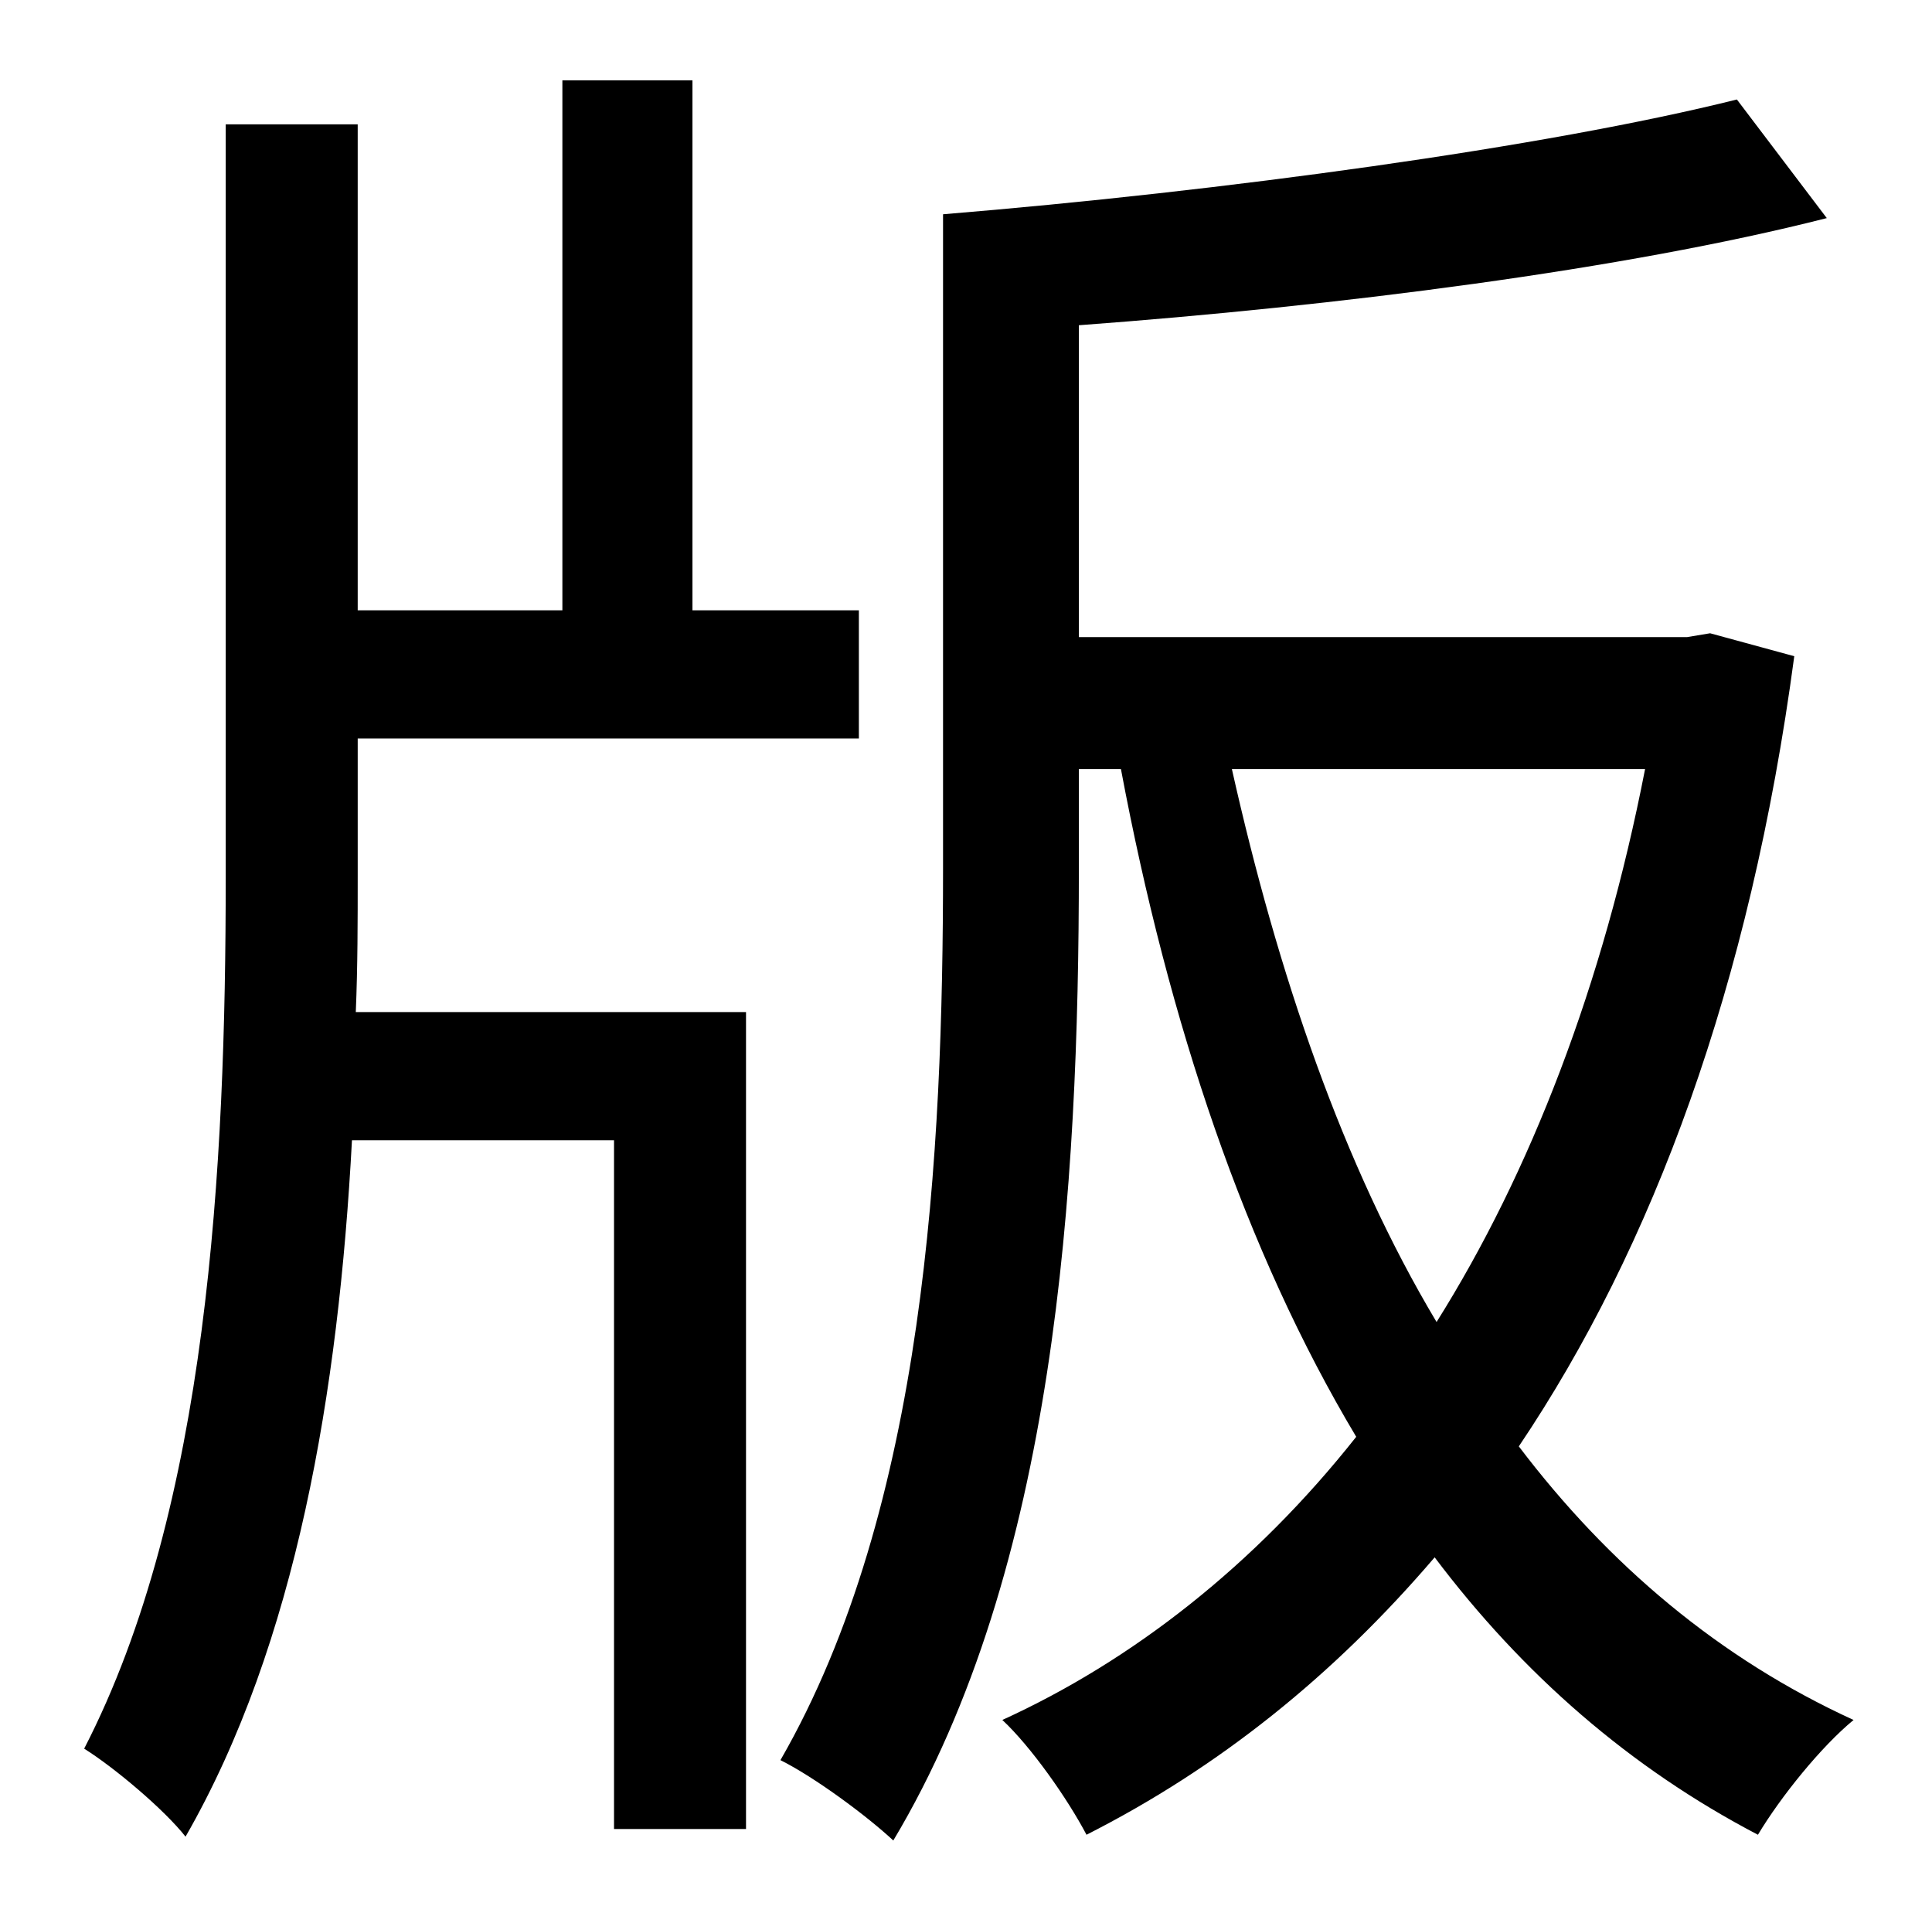 <?xml version="1.0" standalone="no"?>
<!DOCTYPE svg PUBLIC "-//W3C//DTD SVG 1.1//EN" "http://www.w3.org/Graphics/SVG/1.1/DTD/svg11.dtd" >
<svg xmlns="http://www.w3.org/2000/svg" xmlns:xlink="http://www.w3.org/1999/xlink" version="1.1" viewBox="-10 0 1010 1000">
   <path fill="currentColor"
d="M177 386v72c0 23 0 47 -1 71h204v427h-69v-360h-137c-7 131 -29 263 -87 364c-11 -14 -37 -36 -53 -46c65 -126 74 -305 74 -455v-394h69v254h107v-277h68v277h87v67h-262zM850 402h-216c24 107 58 207 107 289c49 -78 87 -176 109 -289zM884 331l44 12
c-23 172 -74 309 -144 413c47 62 105 111 175 143c-17 14 -38 40 -50 60c-67 -35 -123 -84 -169 -145c-53 62 -113 110 -182 145c-10 -19 -29 -46 -44 -60c68 -31 132 -81 185 -148c-58 -97 -98 -216 -123 -349h-22v52c0 167 -12 366 -97 508c-14 -13 -41 -33 -59 -42
c76 -132 85 -318 85 -466v-342c146 -12 315 -35 415 -60l47 62c-106 27 -256 46 -391 56v163h318z" />
</svg>
